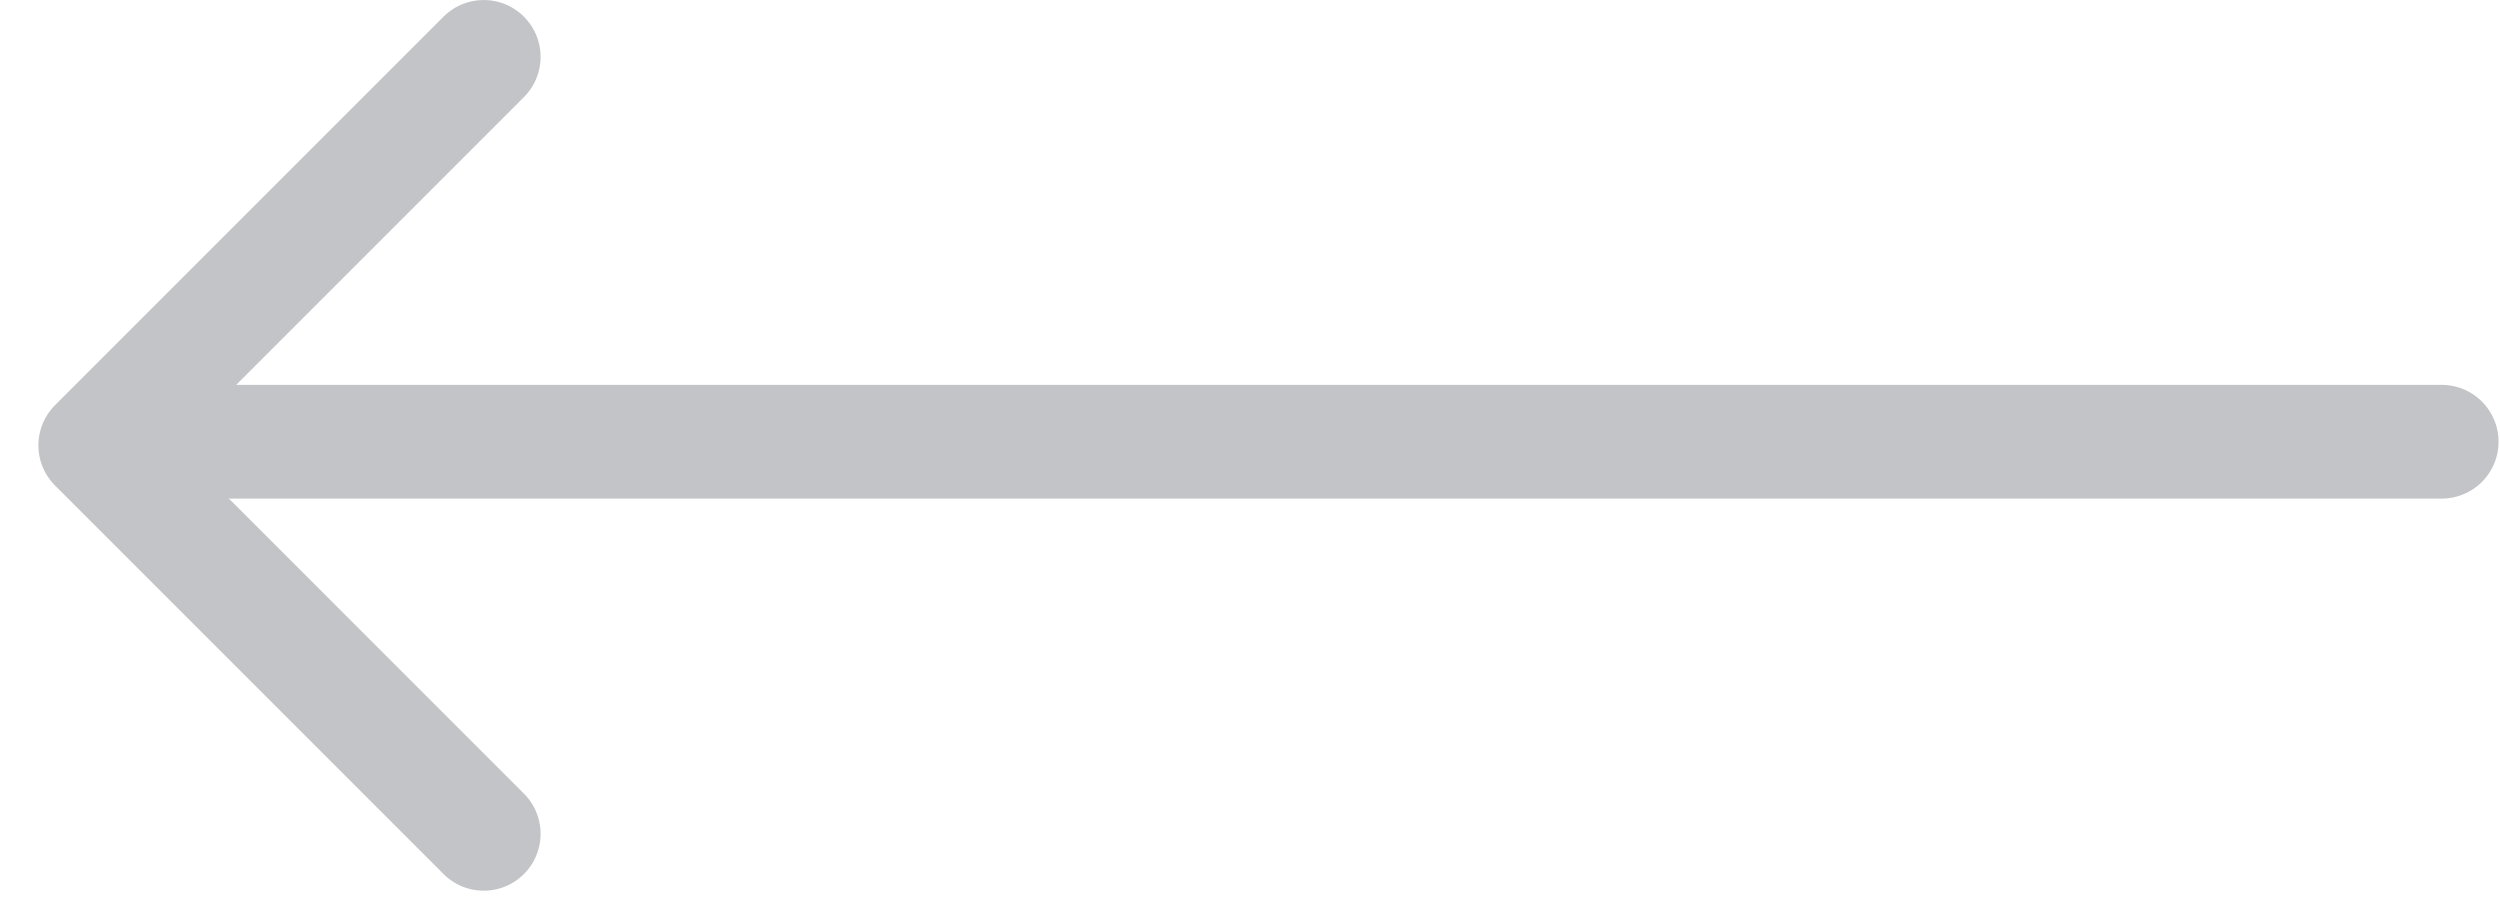 <?xml version="1.0" encoding="UTF-8"?>
<svg width="49px" height="18px" viewBox="0 0 49 18" version="1.1" xmlns="http://www.w3.org/2000/svg" xmlns:xlink="http://www.w3.org/1999/xlink">
    <title>5813702F-D748-4AA5-AC9A-3725E8926E31</title>
    <g id="Web" stroke="none" stroke-width="1" fill="none" fill-rule="evenodd" stroke-linecap="round">
        <g id="Product-information-page---Instruments-scrollable-table" transform="translate(-1188, -707)" stroke="#C3C4C7" stroke-width="2.229">
            <g id="Group-24" transform="translate(0, 519)">
                <g id="Group-6" transform="translate(1189, 189)">
                    <g id="Group-12-Copy" transform="translate(23.857, 8) scale(-1, 1) translate(-23.857, -8) translate(0.857, 0)">
                        <polyline id="Path-2" stroke-linejoin="round" points="38.376 0.115 45.99 7.729 38.376 15.343"></polyline>
                        <line x1="0" y1="7.658" x2="44.571" y2="7.658" id="Line"></line>
                    </g>
                </g>
            </g>
        </g>
    </g>
</svg>